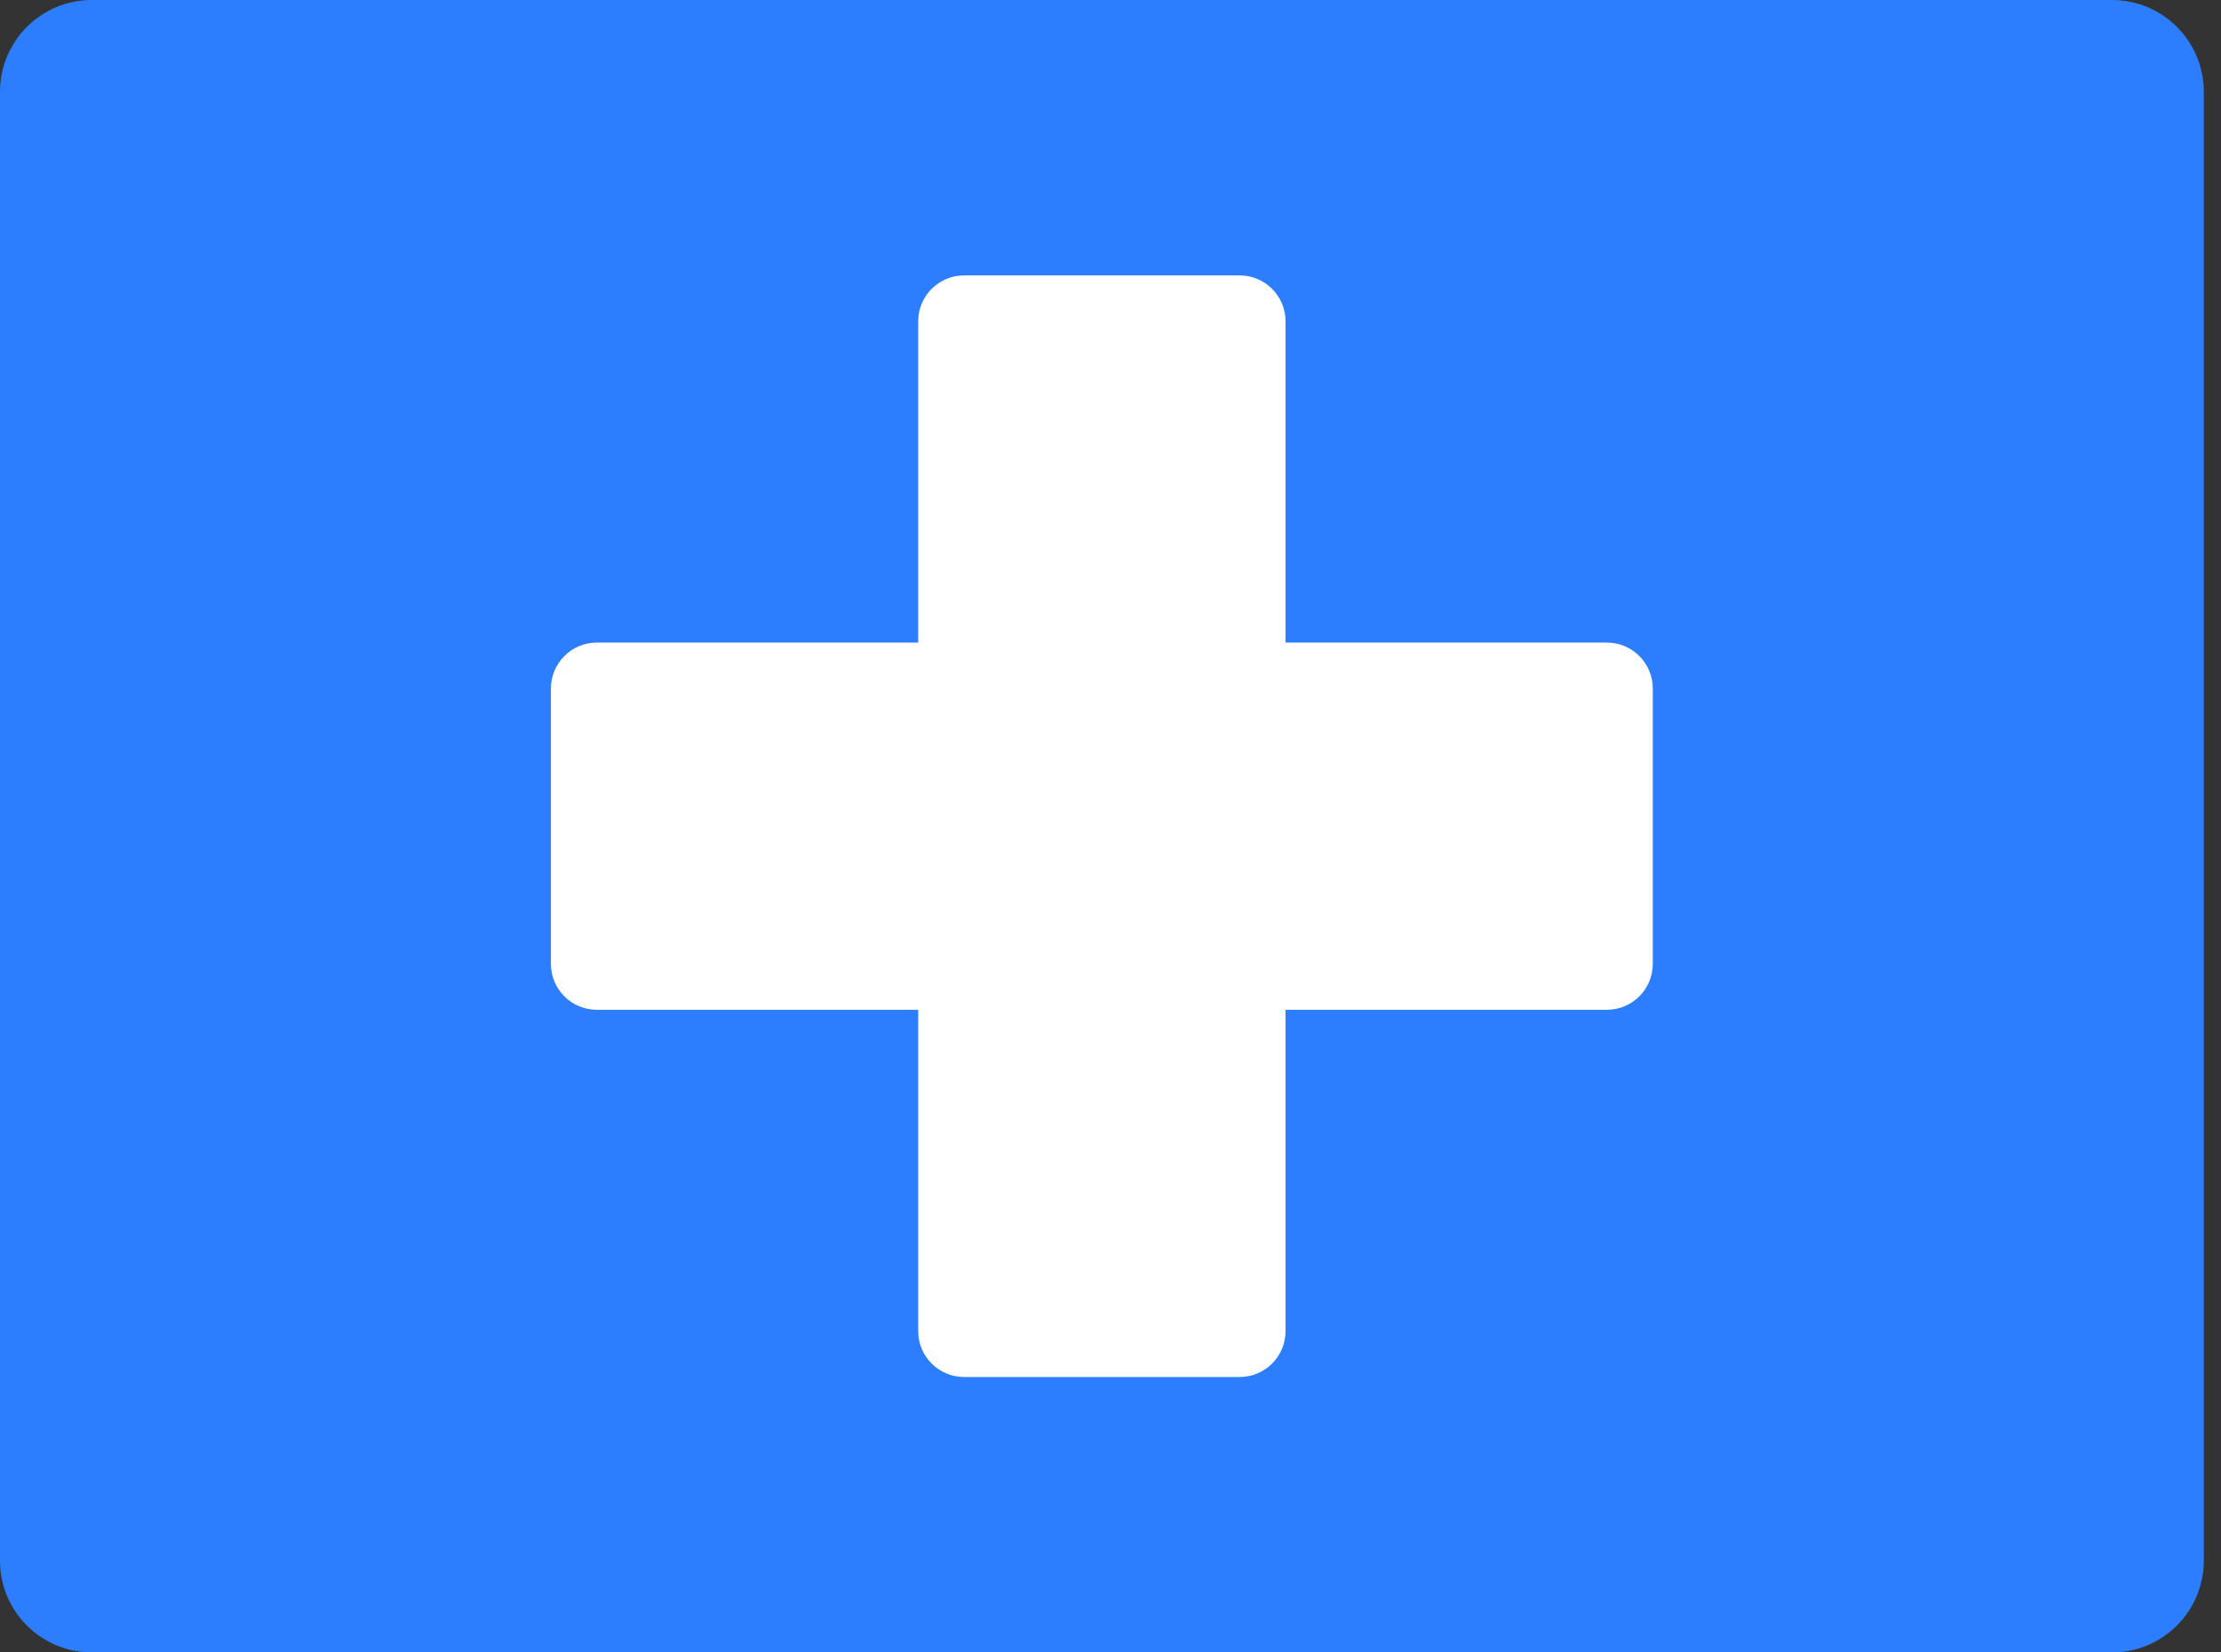 <svg width="43" height="32" viewBox="0 0 43 32" fill="none" xmlns="http://www.w3.org/2000/svg">
<rect x="0" y="0" width="43" height="32" fill="#333333" stroke="none"/>
<path d="M42.667 30.222C42.667 31.204 41.871 32 40.889 32H1.778C0.796 32 0 31.204 0 30.222V1.778C0 0.796 0.796 0 1.778 0H40.889C41.871 0 42.667 0.796 42.667 1.778V30.222Z" fill="#2D7EFF"/>
<path d="M31.11 19.555H11.555C11.064 19.555 10.666 19.157 10.666 18.667V13.333C10.666 12.843 11.064 12.444 11.555 12.444H31.11C31.601 12.444 31.999 12.843 31.999 13.333V18.667C31.999 19.157 31.601 19.555 31.11 19.555Z" fill="white"/>
<path d="M24 26.667H18.666C18.176 26.667 17.777 26.269 17.777 25.778V6.222C17.777 5.732 18.176 5.333 18.666 5.333H24C24.49 5.333 24.889 5.732 24.889 6.222V25.778C24.889 26.269 24.49 26.667 24 26.667Z" fill="white"/>
</svg>

